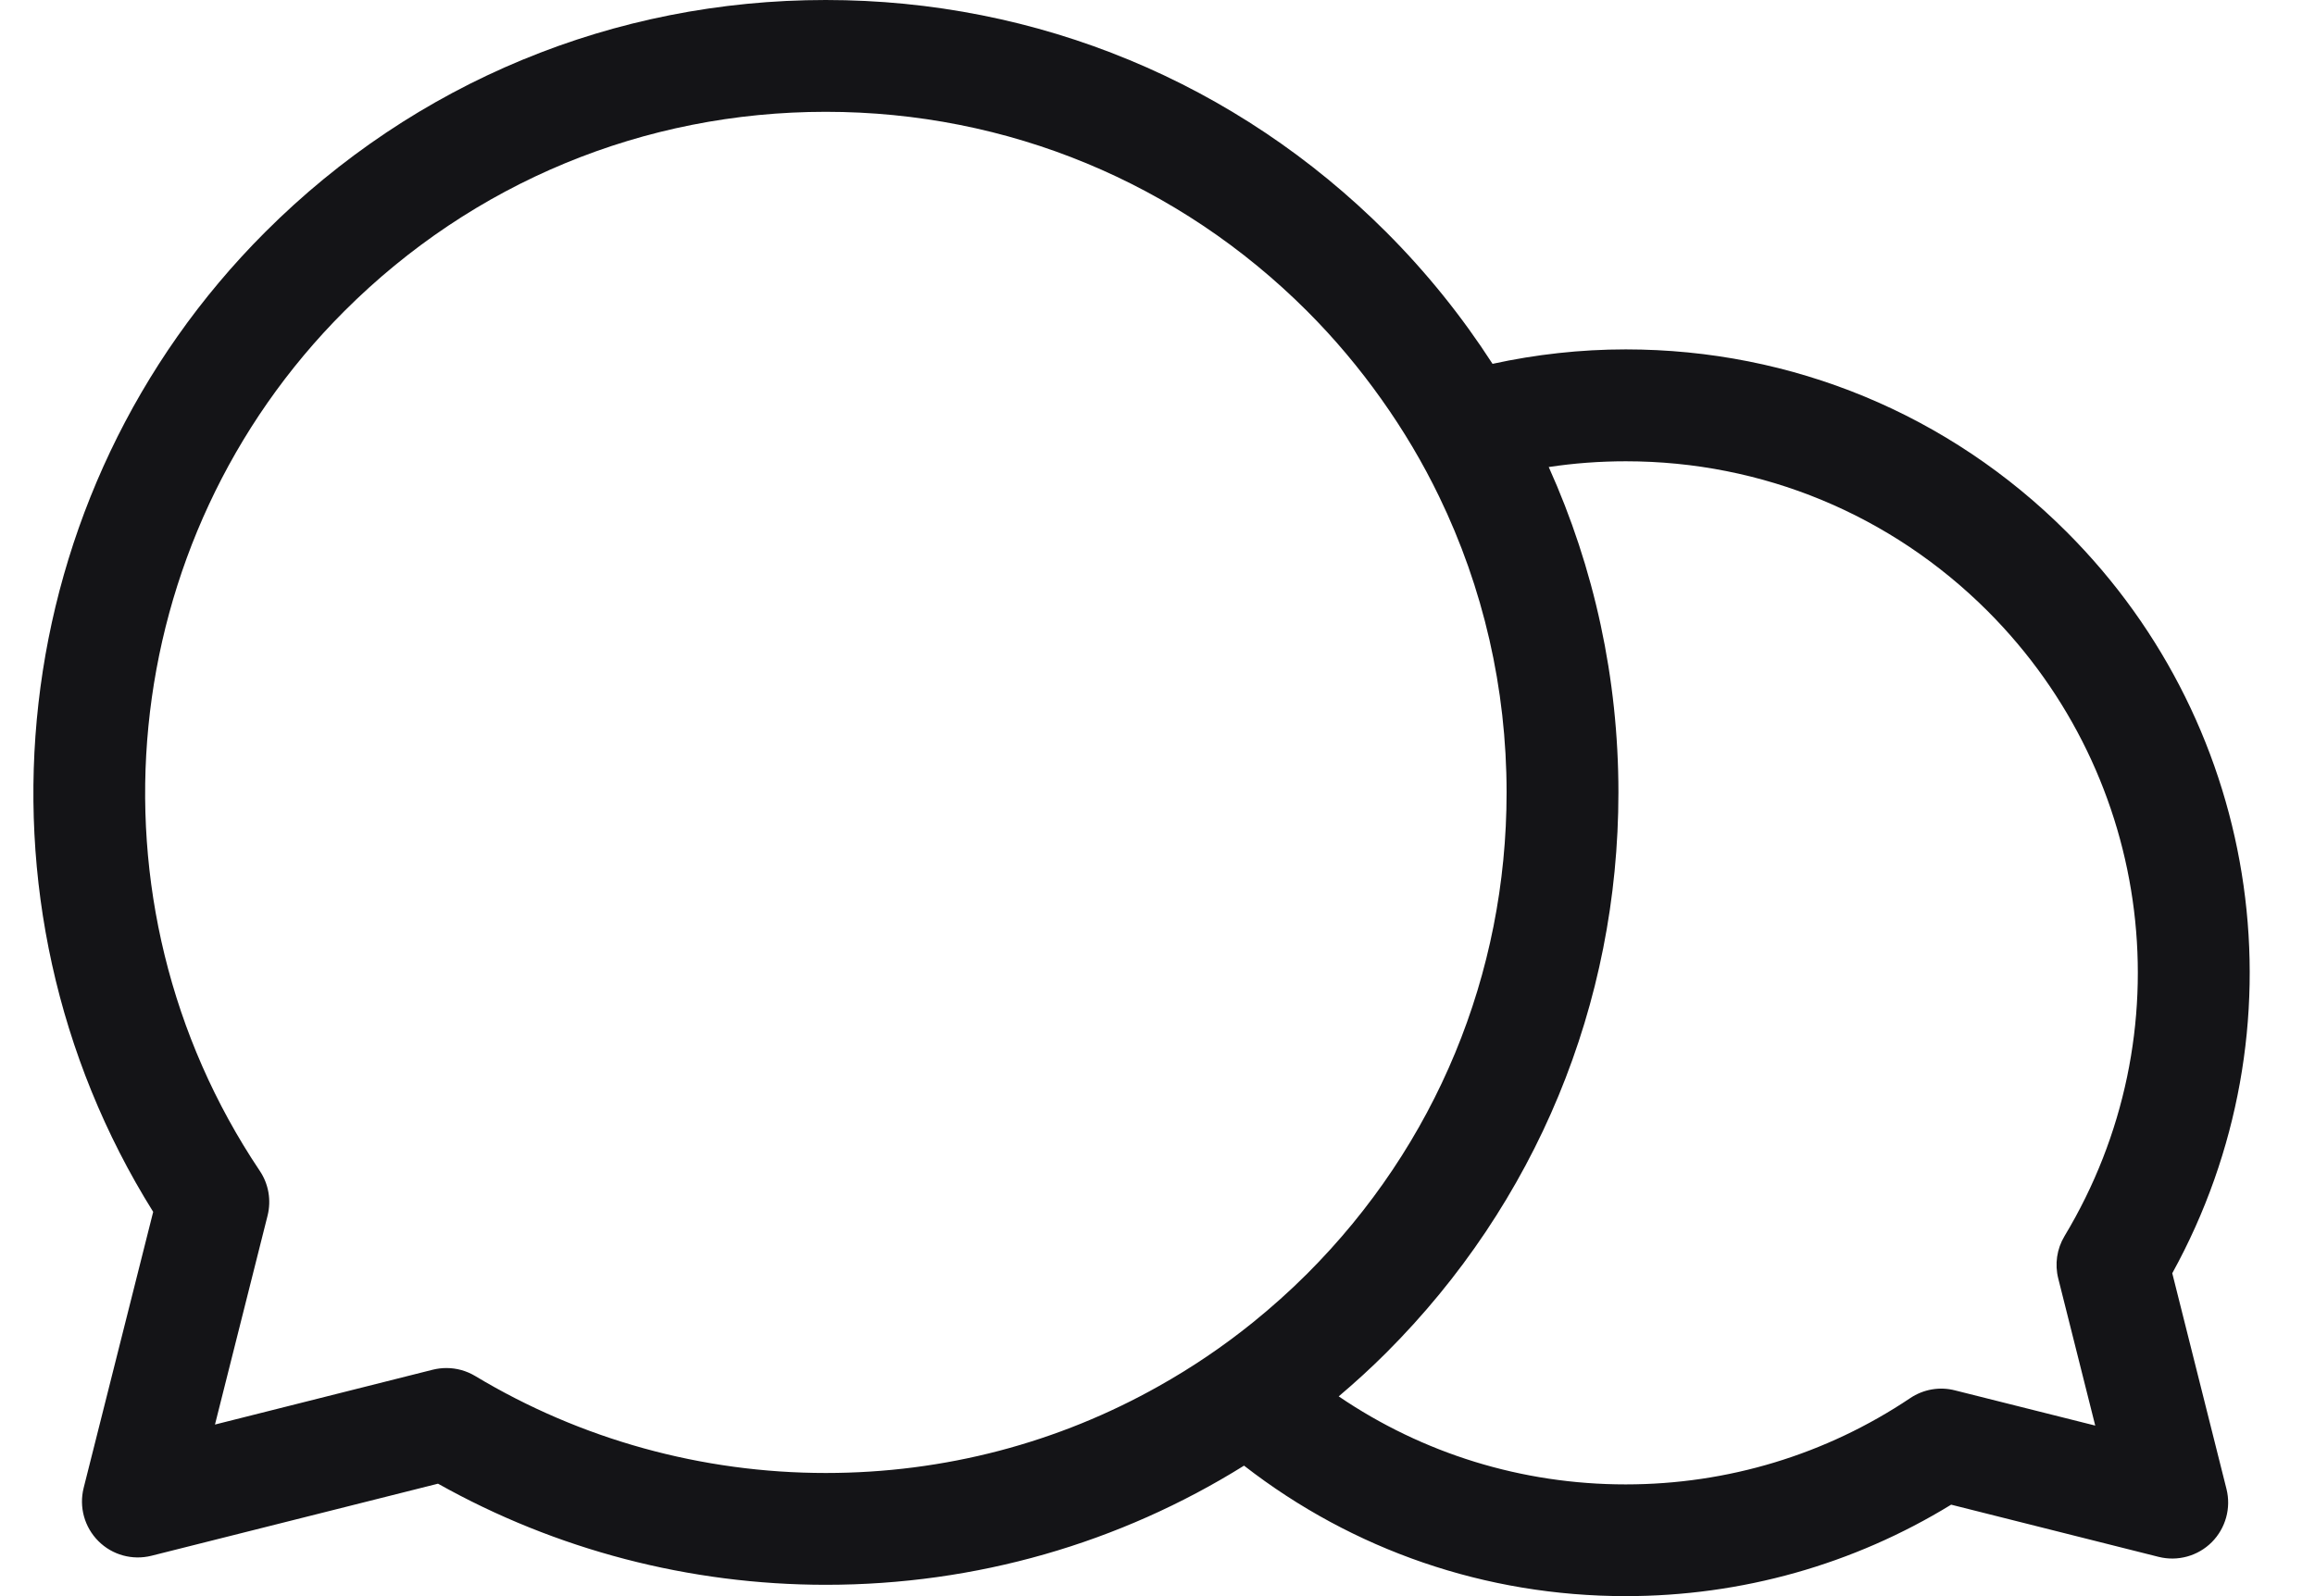 <svg width="29" height="20" viewBox="0 0 29 20" fill="none" xmlns="http://www.w3.org/2000/svg">
<path fill-rule="evenodd" clip-rule="evenodd" d="M27.212 15.954C28.886 12.917 28.361 9.138 25.89 6.666C24.415 5.191 22.453 4.378 20.366 4.378C19.798 4.378 19.239 4.441 18.697 4.559C18.317 3.97 17.873 3.416 17.365 2.908C15.49 1.033 12.996 0 10.344 0C7.691 0 5.198 1.032 3.322 2.908C0.053 6.177 -0.515 11.292 1.919 15.185L1.048 18.644C0.988 18.883 1.058 19.136 1.232 19.31C1.406 19.485 1.659 19.554 1.898 19.494L5.487 18.591C6.966 19.421 8.639 19.858 10.346 19.858C12.227 19.858 14.027 19.336 15.584 18.365C16.947 19.424 18.611 20 20.365 20C21.814 20 23.217 19.605 24.442 18.854L27.041 19.508C27.28 19.568 27.533 19.498 27.707 19.324C27.881 19.149 27.951 18.896 27.891 18.657L27.212 15.954ZM14.519 17.367C13.259 18.078 11.832 18.457 10.346 18.457C8.794 18.457 7.275 18.037 5.953 17.242C5.843 17.176 5.719 17.142 5.592 17.142C5.535 17.142 5.478 17.149 5.421 17.163L2.693 17.85L3.352 15.232C3.4 15.04 3.365 14.835 3.254 14.671C0.995 11.301 1.441 6.771 4.313 3.899C5.924 2.288 8.066 1.401 10.344 1.401C12.622 1.401 14.764 2.288 16.375 3.899C16.719 4.243 17.028 4.612 17.304 5.001C17.58 5.389 17.822 5.796 18.027 6.22C18.58 7.362 18.873 8.623 18.873 9.93C18.873 12.208 17.986 14.349 16.375 15.96C16.157 16.178 15.928 16.382 15.692 16.573C15.321 16.872 14.929 17.137 14.519 17.367ZM25.784 16.021L26.247 17.863L24.491 17.422C24.298 17.372 24.094 17.408 23.929 17.519C22.875 18.226 21.642 18.6 20.365 18.6C19.064 18.6 17.823 18.213 16.77 17.497C16.974 17.324 17.174 17.142 17.365 16.951C19.241 15.076 20.274 12.582 20.274 9.93C20.274 8.5 19.971 7.117 19.401 5.852C19.718 5.804 20.04 5.78 20.367 5.78C22.078 5.78 23.688 6.447 24.899 7.657C26.985 9.744 27.382 12.964 25.862 15.489C25.766 15.649 25.738 15.84 25.784 16.021Z" fill="#141417"/>
</svg>
